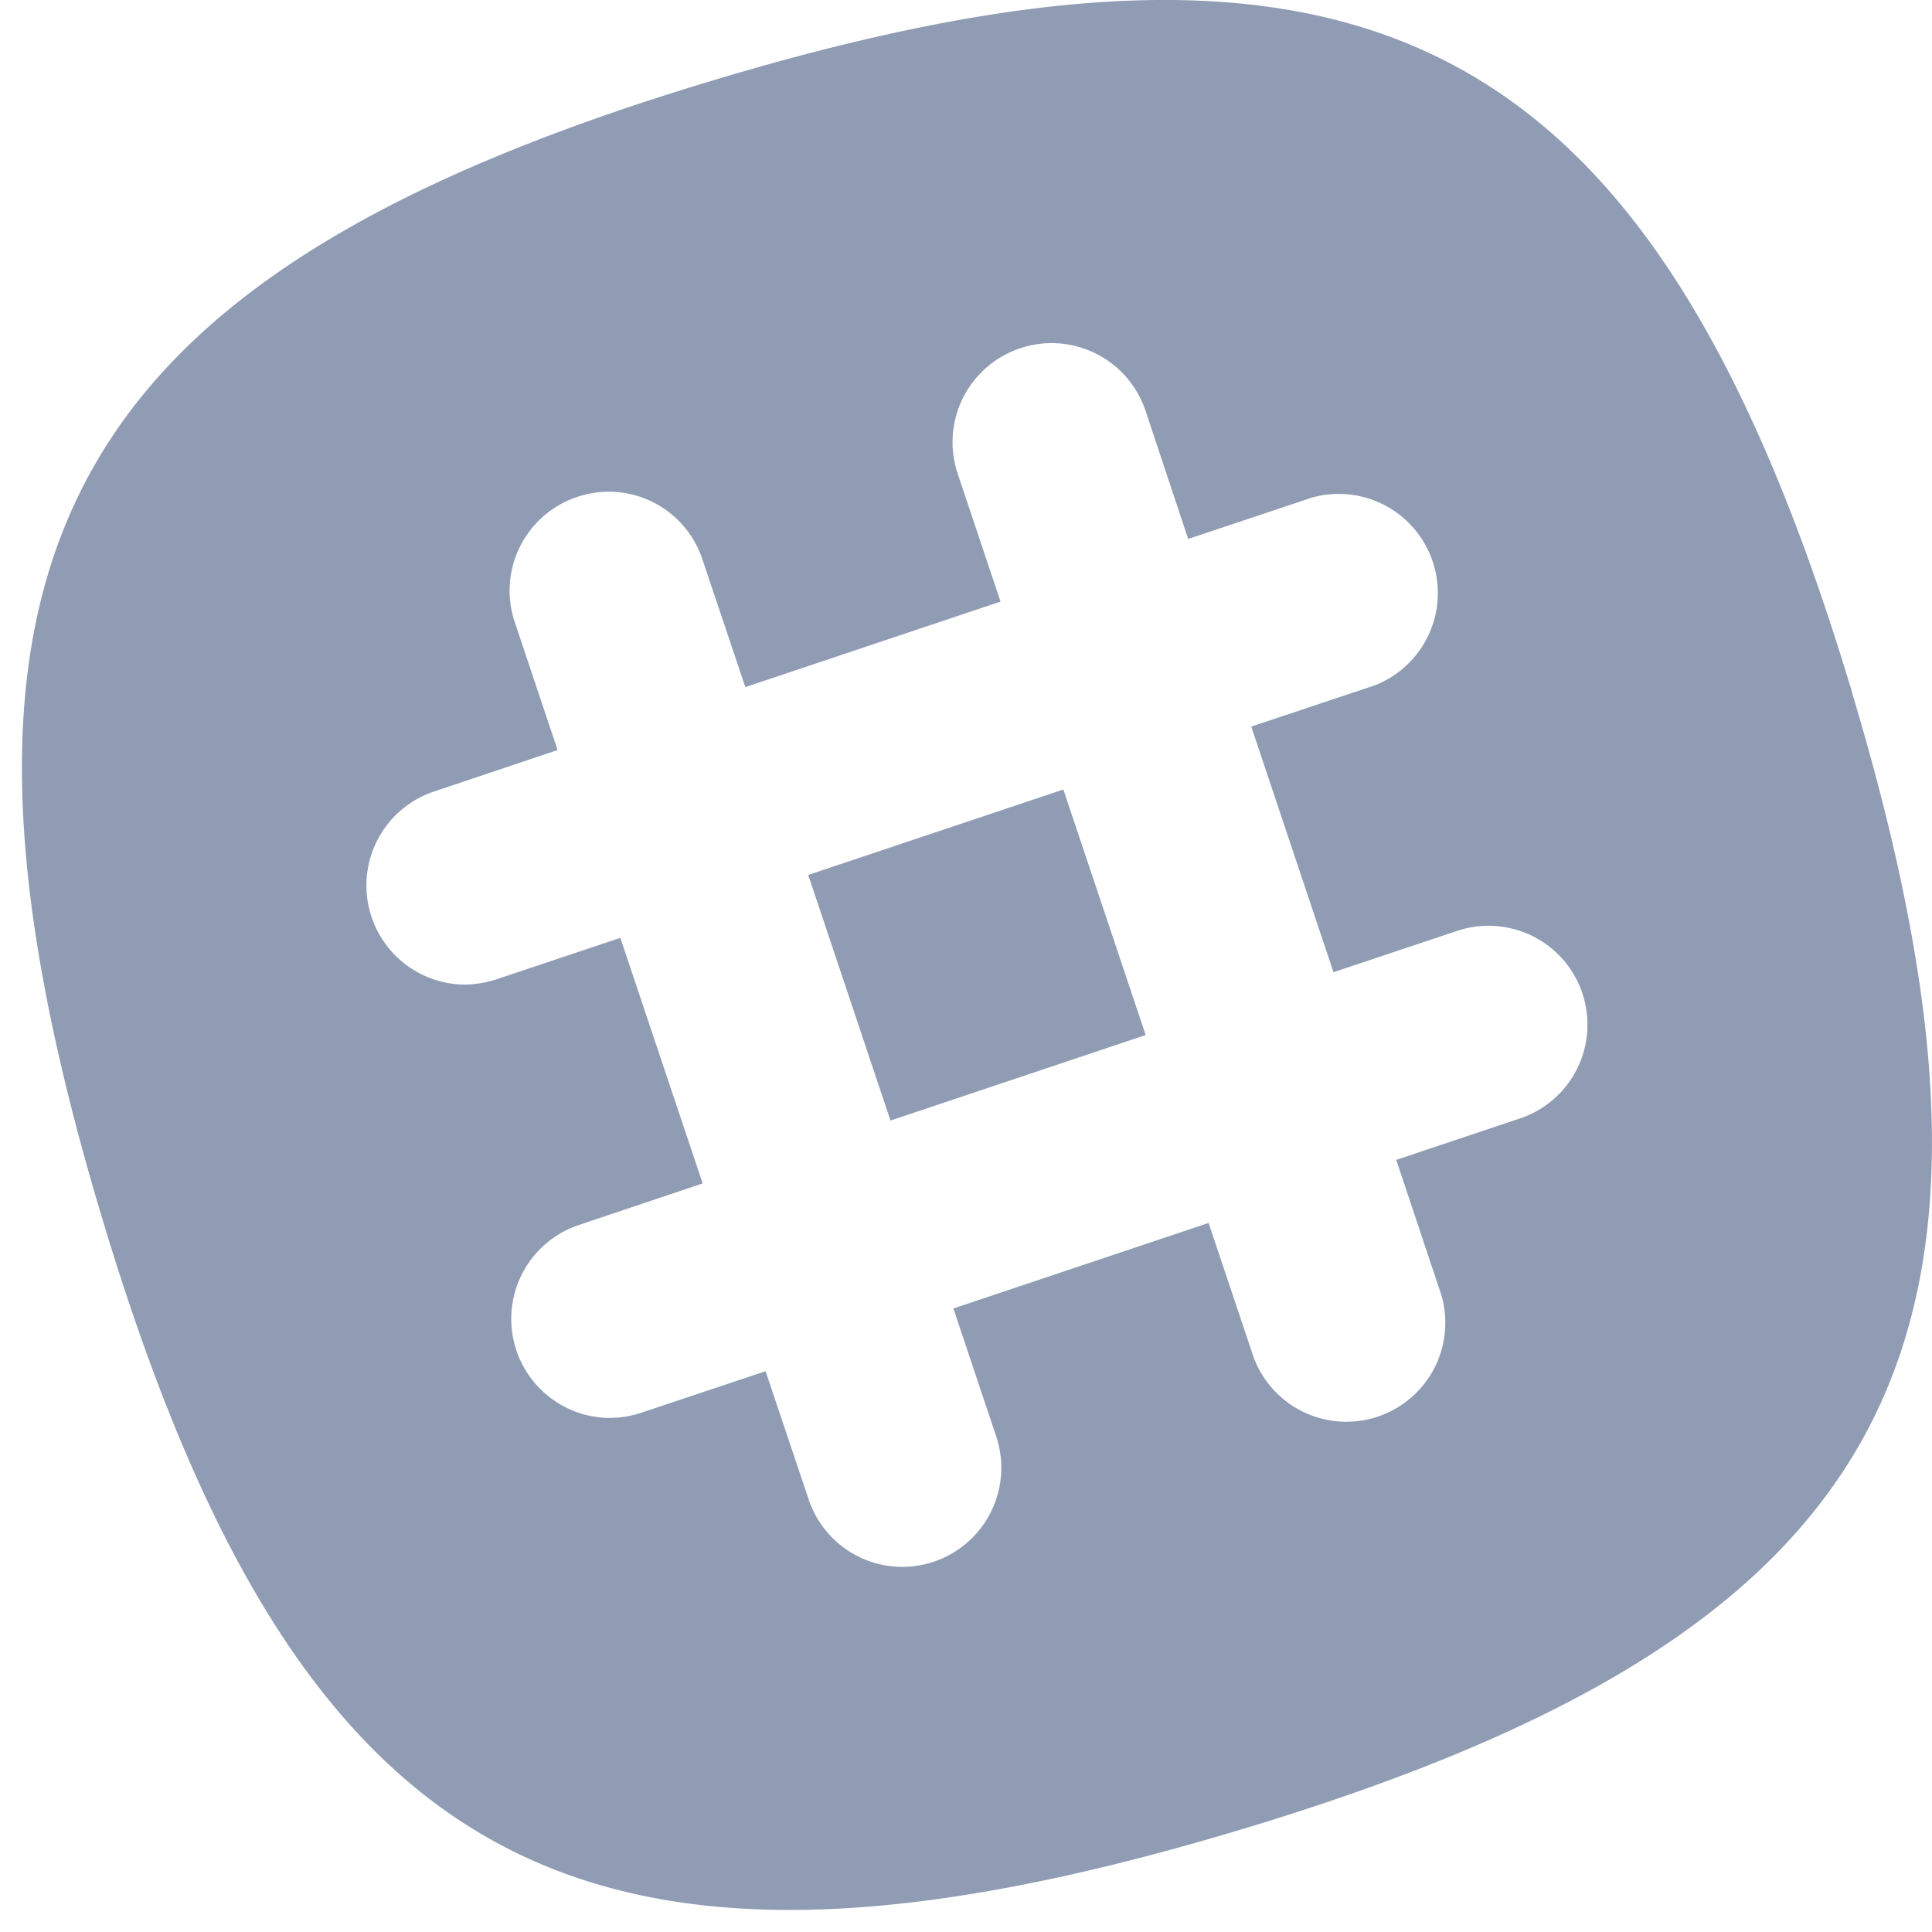 <svg xmlns="http://www.w3.org/2000/svg" width="23" height="23" viewBox="0 0 23 23">
    <path fill="#8F9CB3" fill-rule="evenodd" d="M22.049 8.243C19.703.43 16.318-1.392 8.508.951.693 3.297-1.132 6.682 1.213 14.492c2.344 7.814 5.73 9.638 13.541 7.294 7.814-2.345 9.638-5.73 7.294-13.541v-.002zm-3.955 5.072l-1.472.493.51 1.528a1.178 1.178 0 1 1-2.233.747l-.511-1.524-3.038 1.018.51 1.524a1.18 1.18 0 0 1-1.147 1.552 1.175 1.175 0 0 1-1.086-.803l-.513-1.526-1.473.492a1.19 1.19 0 0 1-.404.064 1.179 1.179 0 0 1-.345-2.297l1.473-.495-.98-2.923-1.473.493a1.25 1.25 0 0 1-.404.063 1.18 1.18 0 0 1-.345-2.297l1.475-.495-.51-1.523a1.176 1.176 0 0 1 .743-1.49 1.173 1.173 0 0 1 1.49.74l.512 1.524 3.038-1.018-.51-1.523a1.179 1.179 0 1 1 2.236-.75l.508 1.527 1.476-.493a1.18 1.18 0 0 1 .748 2.235l-1.473.492.979 2.924 1.472-.492a1.177 1.177 0 1 1 .748 2.233h-.001zm-8.472-2.899l.979 2.924 3.038-1.018-.98-2.923-3.037 1.017z"/>
</svg>
